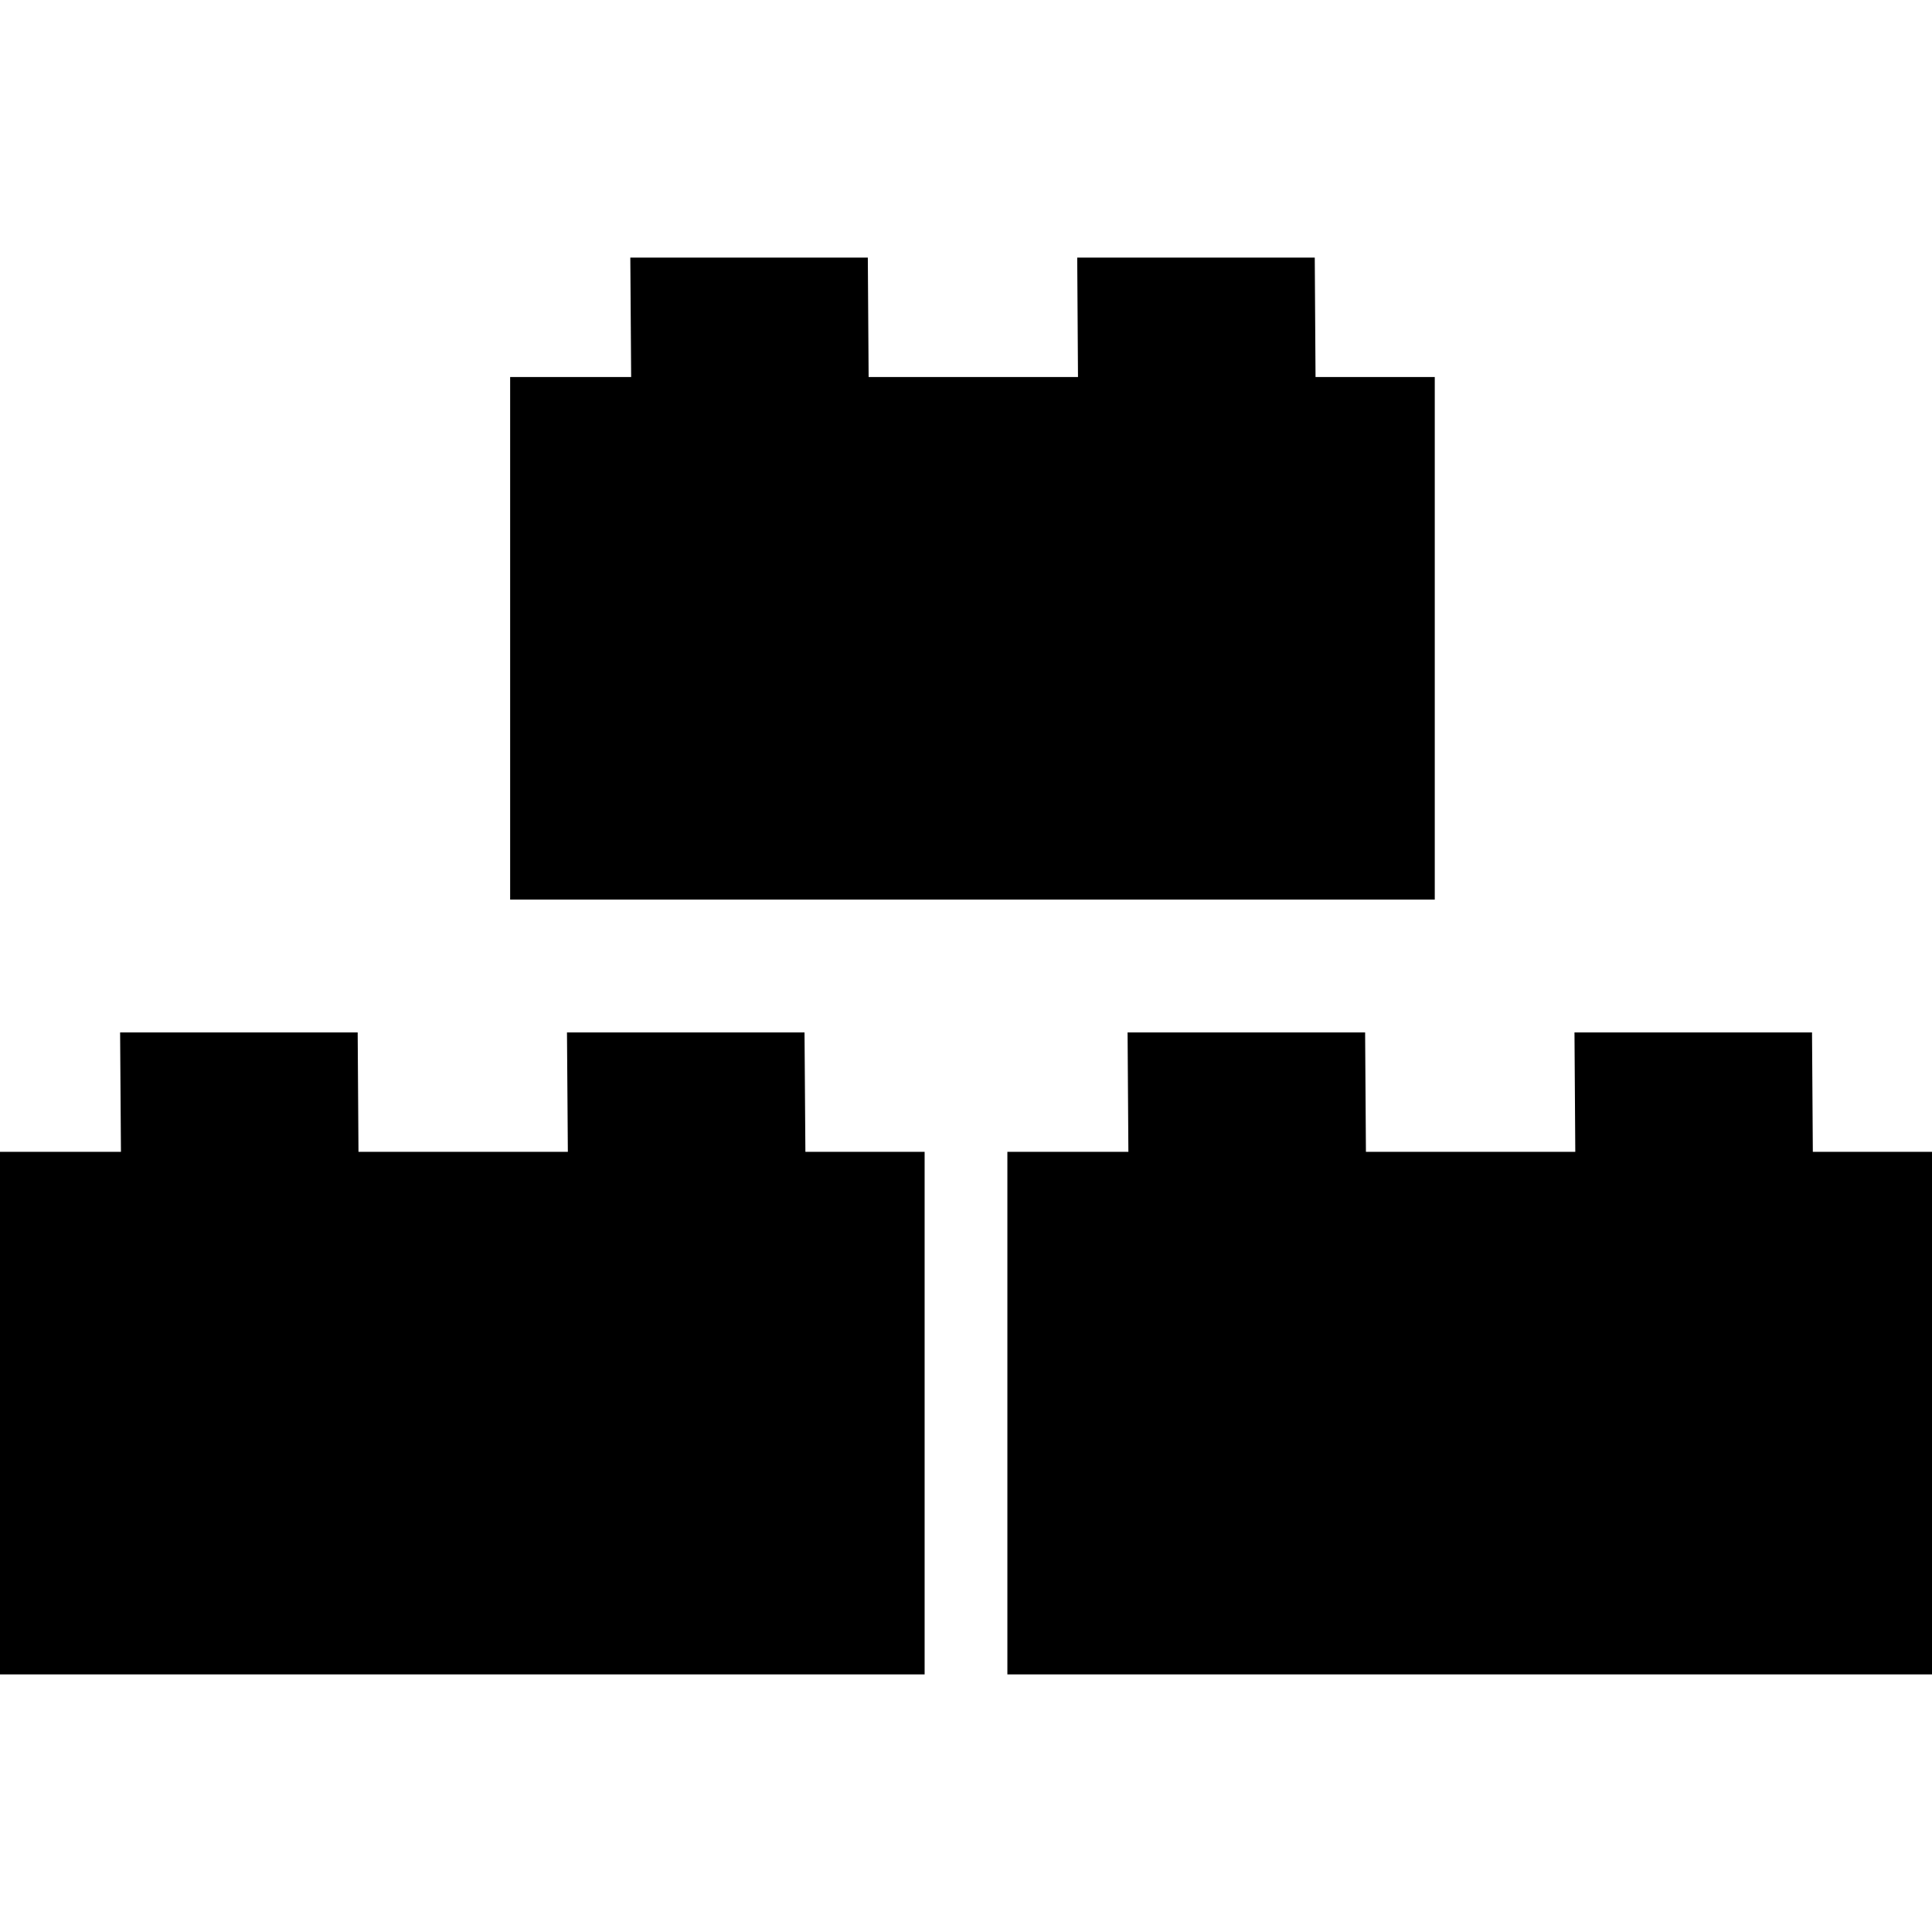 <?xml version="1.0" encoding="utf-8"?>
<!-- Generator: Adobe Illustrator 16.0.0, SVG Export Plug-In . SVG Version: 6.00 Build 0)  -->
<!DOCTYPE svg PUBLIC "-//W3C//DTD SVG 1.1//EN" "http://www.w3.org/Graphics/SVG/1.1/DTD/svg11.dtd">
<svg version="1.1" id="Layer_2" xmlns="http://www.w3.org/2000/svg" xmlns:xlink="http://www.w3.org/1999/xlink" x="0px" y="0px"
	 width="60px" height="60px" viewBox="0 0 60 60" enable-background="new 0 0 60 60" xml:space="preserve">
<path d="M40.855,11.709L40.831,8h-7.377l0.024,3.709h-6.502L26.951,8h-7.376l0.026,3.709h-3.758v16.229h28.715V11.709H40.855z
	 M56.299,35.771l-0.025-3.709h-7.377l0.025,3.709H42.42l-0.025-3.709h-7.377l0.025,3.709h-3.758V52H60V35.771H56.299z
	 M25.012,35.771l-0.027-3.709h-7.377l0.027,3.709h-6.502l-0.025-3.709H3.73l0.026,3.709H0V52h28.715V35.771H25.012z"/>
</svg>
